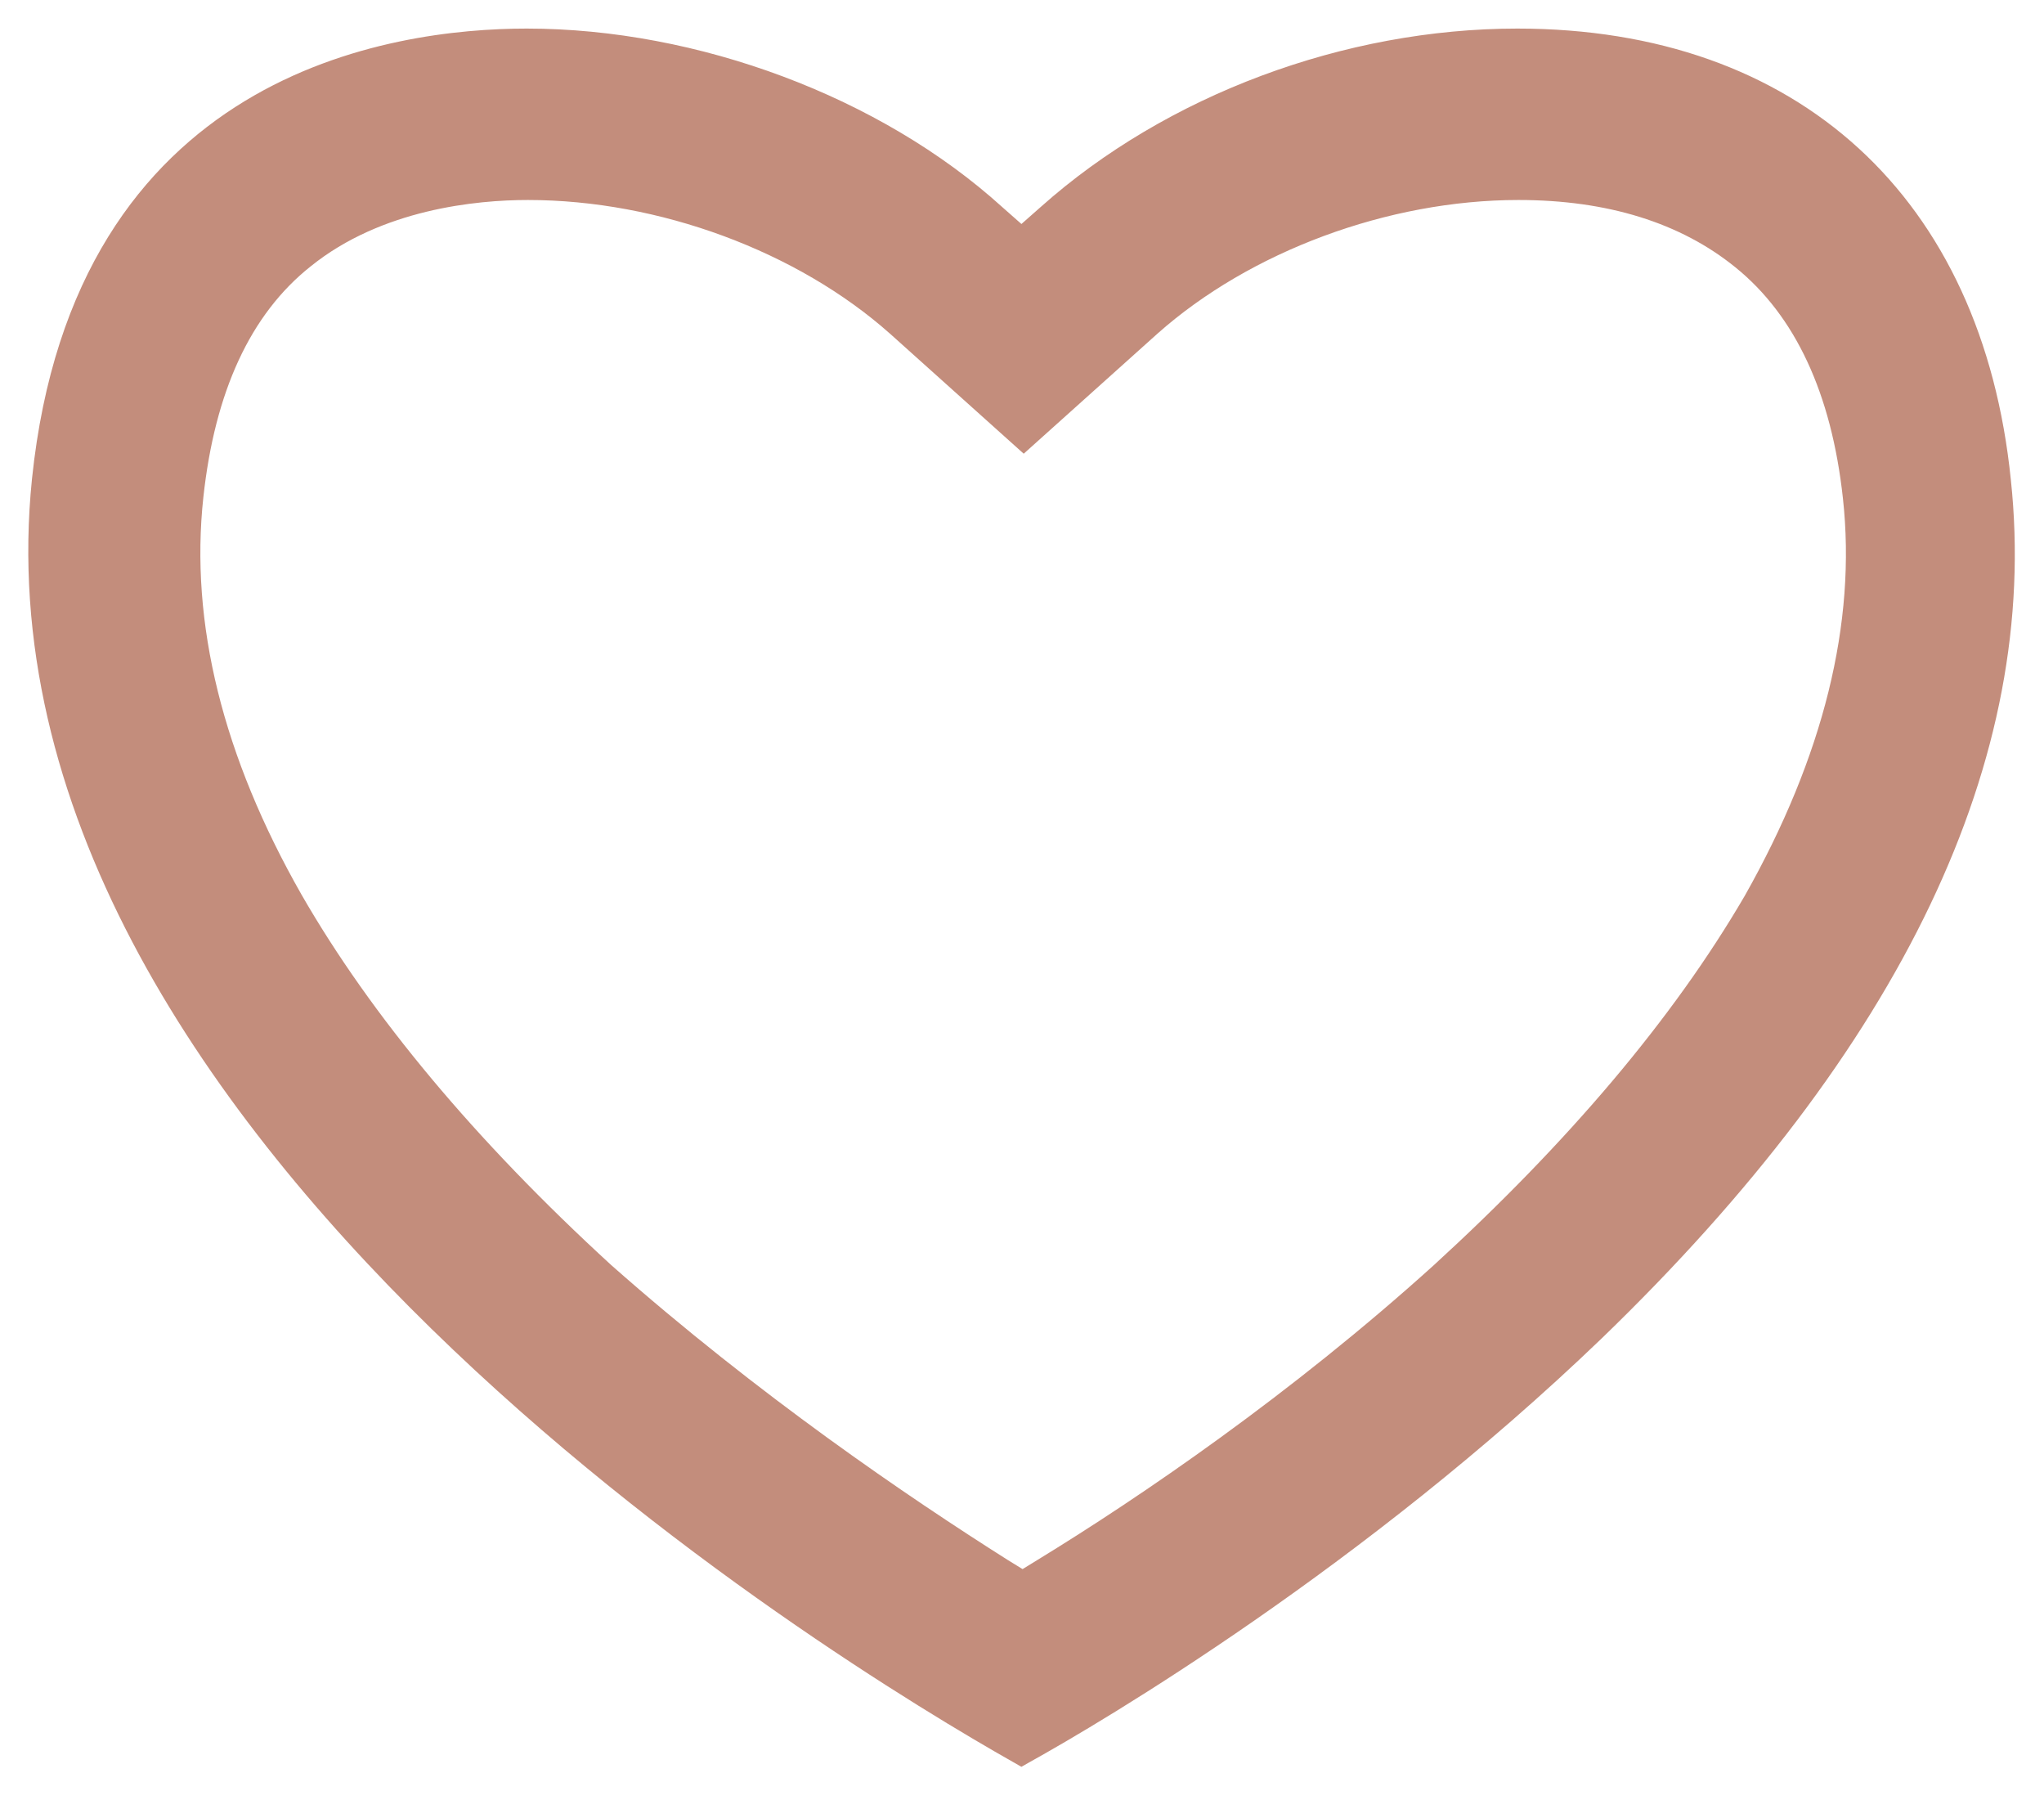<?xml version="1.0" encoding="utf-8"?>
<!-- Generator: Adobe Illustrator 21.0.0, SVG Export Plug-In . SVG Version: 6.00 Build 0)  -->
<svg version="1.1" id="Capa_1" xmlns="http://www.w3.org/2000/svg" xmlns:xlink="http://www.w3.org/1999/xlink" x="0px" y="0px"
	 viewBox="0 0 178.9 157.5" style="enable-background:new 0 0 178.9 157.5;" xml:space="preserve">
<style type="text/css">
	.st0{fill:#C38D7C;}
</style>
<path class="st0" d="M176,42c-2.5-24.7-18.6-39.5-43.2-39.5c-15.1,0-30.7,5.8-41.7,15.6l-1.7,1.5l-1.7-1.5
	C77.1,8.5,61.1,2.5,46.1,2.5C34.3,2.5,6.5,6.3,2.8,41.9c-5.9,57.3,70.5,103.6,85.9,112.3l0.7,0.4l0.7-0.4
	c6.5-3.6,29.3-17.1,50.1-37.1C166.5,91.7,178.6,66.4,176,42z M125.5,110.7C113,122,99.8,131,90.8,136.5l-1.3,0.8l-1.3-0.8
	c-8.7-5.5-21.8-14.4-34.7-25.8c-11.9-10.9-21-21.8-27.1-32.4c-6.9-12.1-9.8-23.8-8.6-34.8c1-9.2,4.1-16,9.4-20.2
	c6.2-5,14.5-5.8,19-5.8c11.5,0,23.6,4.5,31.7,11.7l11.7,10.5l11.7-10.5c8.1-7.2,20.2-11.7,31.6-11.7c7.8,0,14.2,2,19,5.9
	c5.2,4.2,8.4,11,9.4,20.2c1.2,10.9-1.7,22.6-8.6,34.8C146.4,89.2,137.2,100,125.5,110.7z"/>
</svg>
